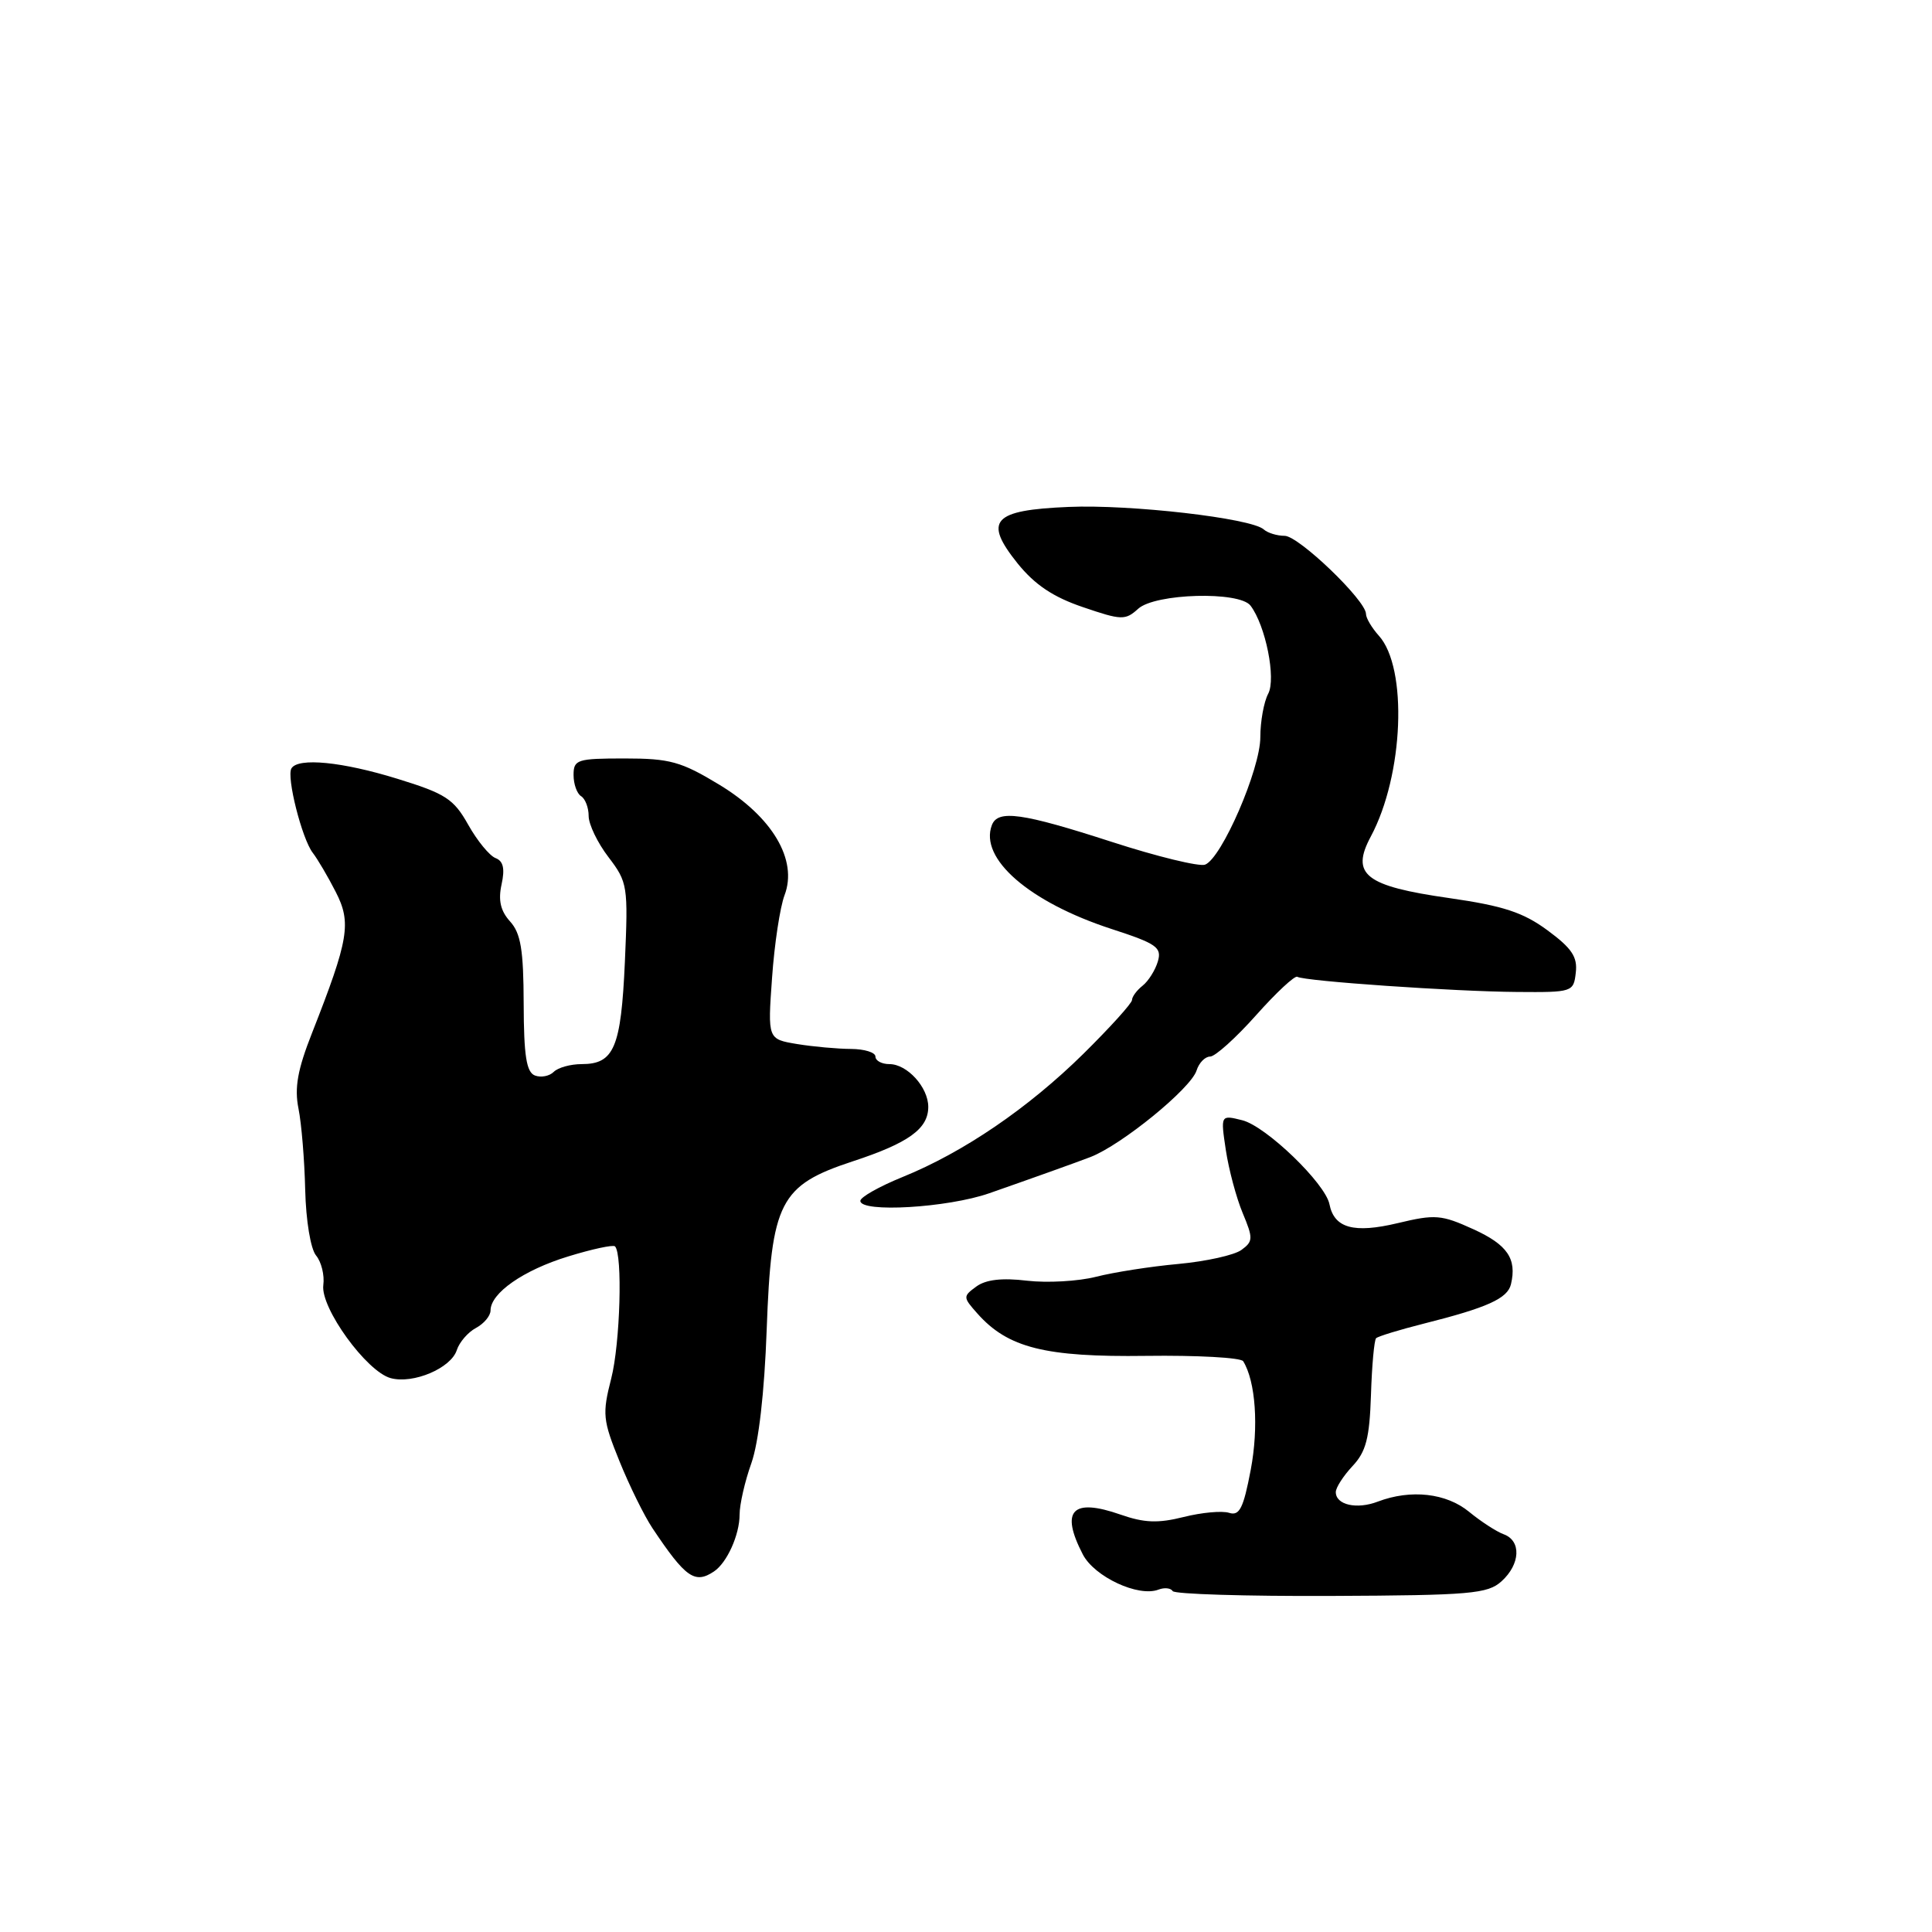 <?xml version="1.0" encoding="UTF-8" standalone="no"?>
<!DOCTYPE svg PUBLIC "-//W3C//DTD SVG 1.1//EN" "http://www.w3.org/Graphics/SVG/1.1/DTD/svg11.dtd" >
<svg xmlns="http://www.w3.org/2000/svg" xmlns:xlink="http://www.w3.org/1999/xlink" version="1.1" viewBox="0 0 256 256">
 <g >
 <path fill="currentColor"
d=" M 198.96 209.53 C 201.46 207.27 201.61 204.16 199.25 203.30 C 198.29 202.95 196.23 201.61 194.67 200.33 C 191.65 197.84 186.95 197.31 182.57 198.97 C 179.78 200.04 177.00 199.41 177.00 197.71 C 177.00 197.11 178.00 195.57 179.21 194.27 C 181.01 192.36 181.47 190.57 181.66 184.85 C 181.78 180.96 182.09 177.58 182.34 177.32 C 182.60 177.07 185.44 176.20 188.65 175.39 C 197.08 173.27 199.76 172.06 200.21 170.17 C 201.01 166.79 199.74 164.93 195.23 162.88 C 190.99 160.95 190.17 160.88 185.21 162.07 C 179.39 163.46 176.79 162.74 176.16 159.57 C 175.62 156.81 167.76 149.23 164.61 148.44 C 161.73 147.72 161.73 147.72 162.43 152.40 C 162.82 154.97 163.82 158.72 164.66 160.73 C 166.06 164.08 166.05 164.49 164.50 165.62 C 163.57 166.31 159.81 167.14 156.15 167.48 C 152.49 167.81 147.58 168.58 145.23 169.18 C 142.88 169.78 138.76 170.01 136.09 169.70 C 132.78 169.30 130.63 169.55 129.37 170.47 C 127.58 171.78 127.59 171.89 129.51 174.05 C 133.55 178.60 138.49 179.84 151.85 179.66 C 158.64 179.57 164.43 179.89 164.73 180.37 C 166.38 183.04 166.80 189.09 165.73 194.75 C 164.76 199.86 164.24 200.89 162.87 200.46 C 161.94 200.16 159.23 200.41 156.84 201.01 C 153.45 201.86 151.62 201.79 148.50 200.70 C 142.07 198.45 140.46 200.13 143.48 205.97 C 145.02 208.94 150.85 211.66 153.51 210.63 C 154.29 210.33 155.14 210.42 155.39 210.83 C 155.64 211.23 165.09 211.52 176.39 211.47 C 194.86 211.39 197.13 211.19 198.96 209.53 Z  M 94.60 208.23 C 96.33 207.08 98.00 203.37 98.00 200.69 C 98.00 199.35 98.70 196.28 99.56 193.88 C 100.53 191.13 101.29 184.53 101.59 176.18 C 102.21 159.24 103.31 157.07 113.00 153.88 C 120.40 151.45 123.00 149.57 123.00 146.67 C 123.00 144.07 120.21 141.00 117.85 141.00 C 116.83 141.00 116.00 140.55 116.00 140.00 C 116.00 139.45 114.54 139.00 112.75 138.99 C 110.96 138.98 107.75 138.69 105.61 138.34 C 101.72 137.69 101.72 137.69 102.30 129.58 C 102.61 125.12 103.36 120.18 103.96 118.61 C 105.73 113.95 102.35 108.24 95.30 103.97 C 90.25 100.91 88.75 100.50 82.78 100.50 C 76.47 100.50 76.00 100.65 76.00 102.69 C 76.00 103.90 76.45 105.16 77.00 105.50 C 77.55 105.84 78.00 107.02 78.00 108.13 C 78.00 109.23 79.18 111.69 80.63 113.58 C 83.17 116.91 83.24 117.40 82.80 127.46 C 82.29 138.82 81.37 141.00 77.08 141.00 C 75.60 141.00 73.94 141.46 73.37 142.03 C 72.80 142.60 71.68 142.81 70.88 142.51 C 69.75 142.07 69.41 139.90 69.39 133.00 C 69.37 125.86 69.01 123.67 67.59 122.10 C 66.32 120.70 66.00 119.29 66.46 117.19 C 66.92 115.10 66.69 114.09 65.66 113.70 C 64.86 113.39 63.23 111.40 62.04 109.28 C 60.12 105.86 59.04 105.16 52.68 103.20 C 45.35 100.93 39.51 100.36 38.62 101.81 C 37.93 102.92 40.01 111.14 41.44 113.00 C 42.08 113.83 43.45 116.15 44.48 118.17 C 46.59 122.28 46.23 124.45 41.34 136.89 C 39.43 141.73 39.00 144.14 39.55 146.89 C 39.95 148.87 40.35 153.72 40.44 157.66 C 40.54 161.75 41.16 165.49 41.88 166.36 C 42.58 167.20 43.02 168.97 42.84 170.29 C 42.45 173.29 48.57 181.75 51.77 182.61 C 54.75 183.42 59.77 181.29 60.53 178.89 C 60.87 177.85 62.00 176.53 63.07 175.96 C 64.13 175.39 65.00 174.35 65.00 173.64 C 65.00 171.34 69.36 168.30 75.27 166.49 C 78.45 165.51 81.24 164.91 81.49 165.15 C 82.52 166.18 82.18 178.01 80.99 182.66 C 79.79 187.35 79.87 188.16 82.08 193.61 C 83.39 196.85 85.36 200.85 86.46 202.50 C 90.84 209.06 92.07 209.92 94.60 208.23 Z  M 131.09 158.11 C 136.62 156.18 142.71 154.00 144.50 153.31 C 148.64 151.70 157.79 144.24 158.55 141.85 C 158.87 140.83 159.68 140.00 160.35 140.00 C 161.01 140.00 163.75 137.54 166.43 134.53 C 169.10 131.53 171.57 129.23 171.90 129.43 C 172.84 130.01 192.70 131.38 201.00 131.44 C 208.37 131.50 208.51 131.45 208.80 128.88 C 209.05 126.80 208.27 125.64 205.05 123.27 C 201.82 120.89 199.19 120.03 192.03 119.00 C 180.88 117.41 178.94 115.88 181.64 110.84 C 185.99 102.71 186.56 88.49 182.70 84.23 C 181.77 83.19 181.00 81.90 181.00 81.35 C 181.00 79.56 172.08 71.00 170.22 71.00 C 169.22 71.00 167.97 70.62 167.45 70.15 C 165.79 68.66 149.80 66.82 141.61 67.17 C 131.52 67.59 130.28 68.97 134.84 74.66 C 137.12 77.48 139.54 79.11 143.50 80.45 C 148.62 82.20 149.11 82.21 150.82 80.66 C 153.08 78.62 164.23 78.31 165.70 80.25 C 167.70 82.88 169.11 89.93 168.04 91.93 C 167.47 93.00 167.00 95.59 167.00 97.68 C 167.00 101.92 161.88 113.73 159.68 114.57 C 158.91 114.86 153.34 113.51 147.30 111.55 C 135.43 107.71 132.22 107.26 131.43 109.33 C 129.73 113.76 136.38 119.54 147.27 123.09 C 153.27 125.04 153.97 125.53 153.42 127.40 C 153.08 128.55 152.17 130.00 151.40 130.61 C 150.63 131.22 150.00 132.07 150.00 132.50 C 150.00 132.93 147.10 136.13 143.57 139.62 C 136.23 146.85 127.66 152.69 119.57 155.97 C 116.50 157.22 114.00 158.63 114.00 159.12 C 114.00 160.72 125.58 160.04 131.09 158.11 Z "/>
</g>
</svg>